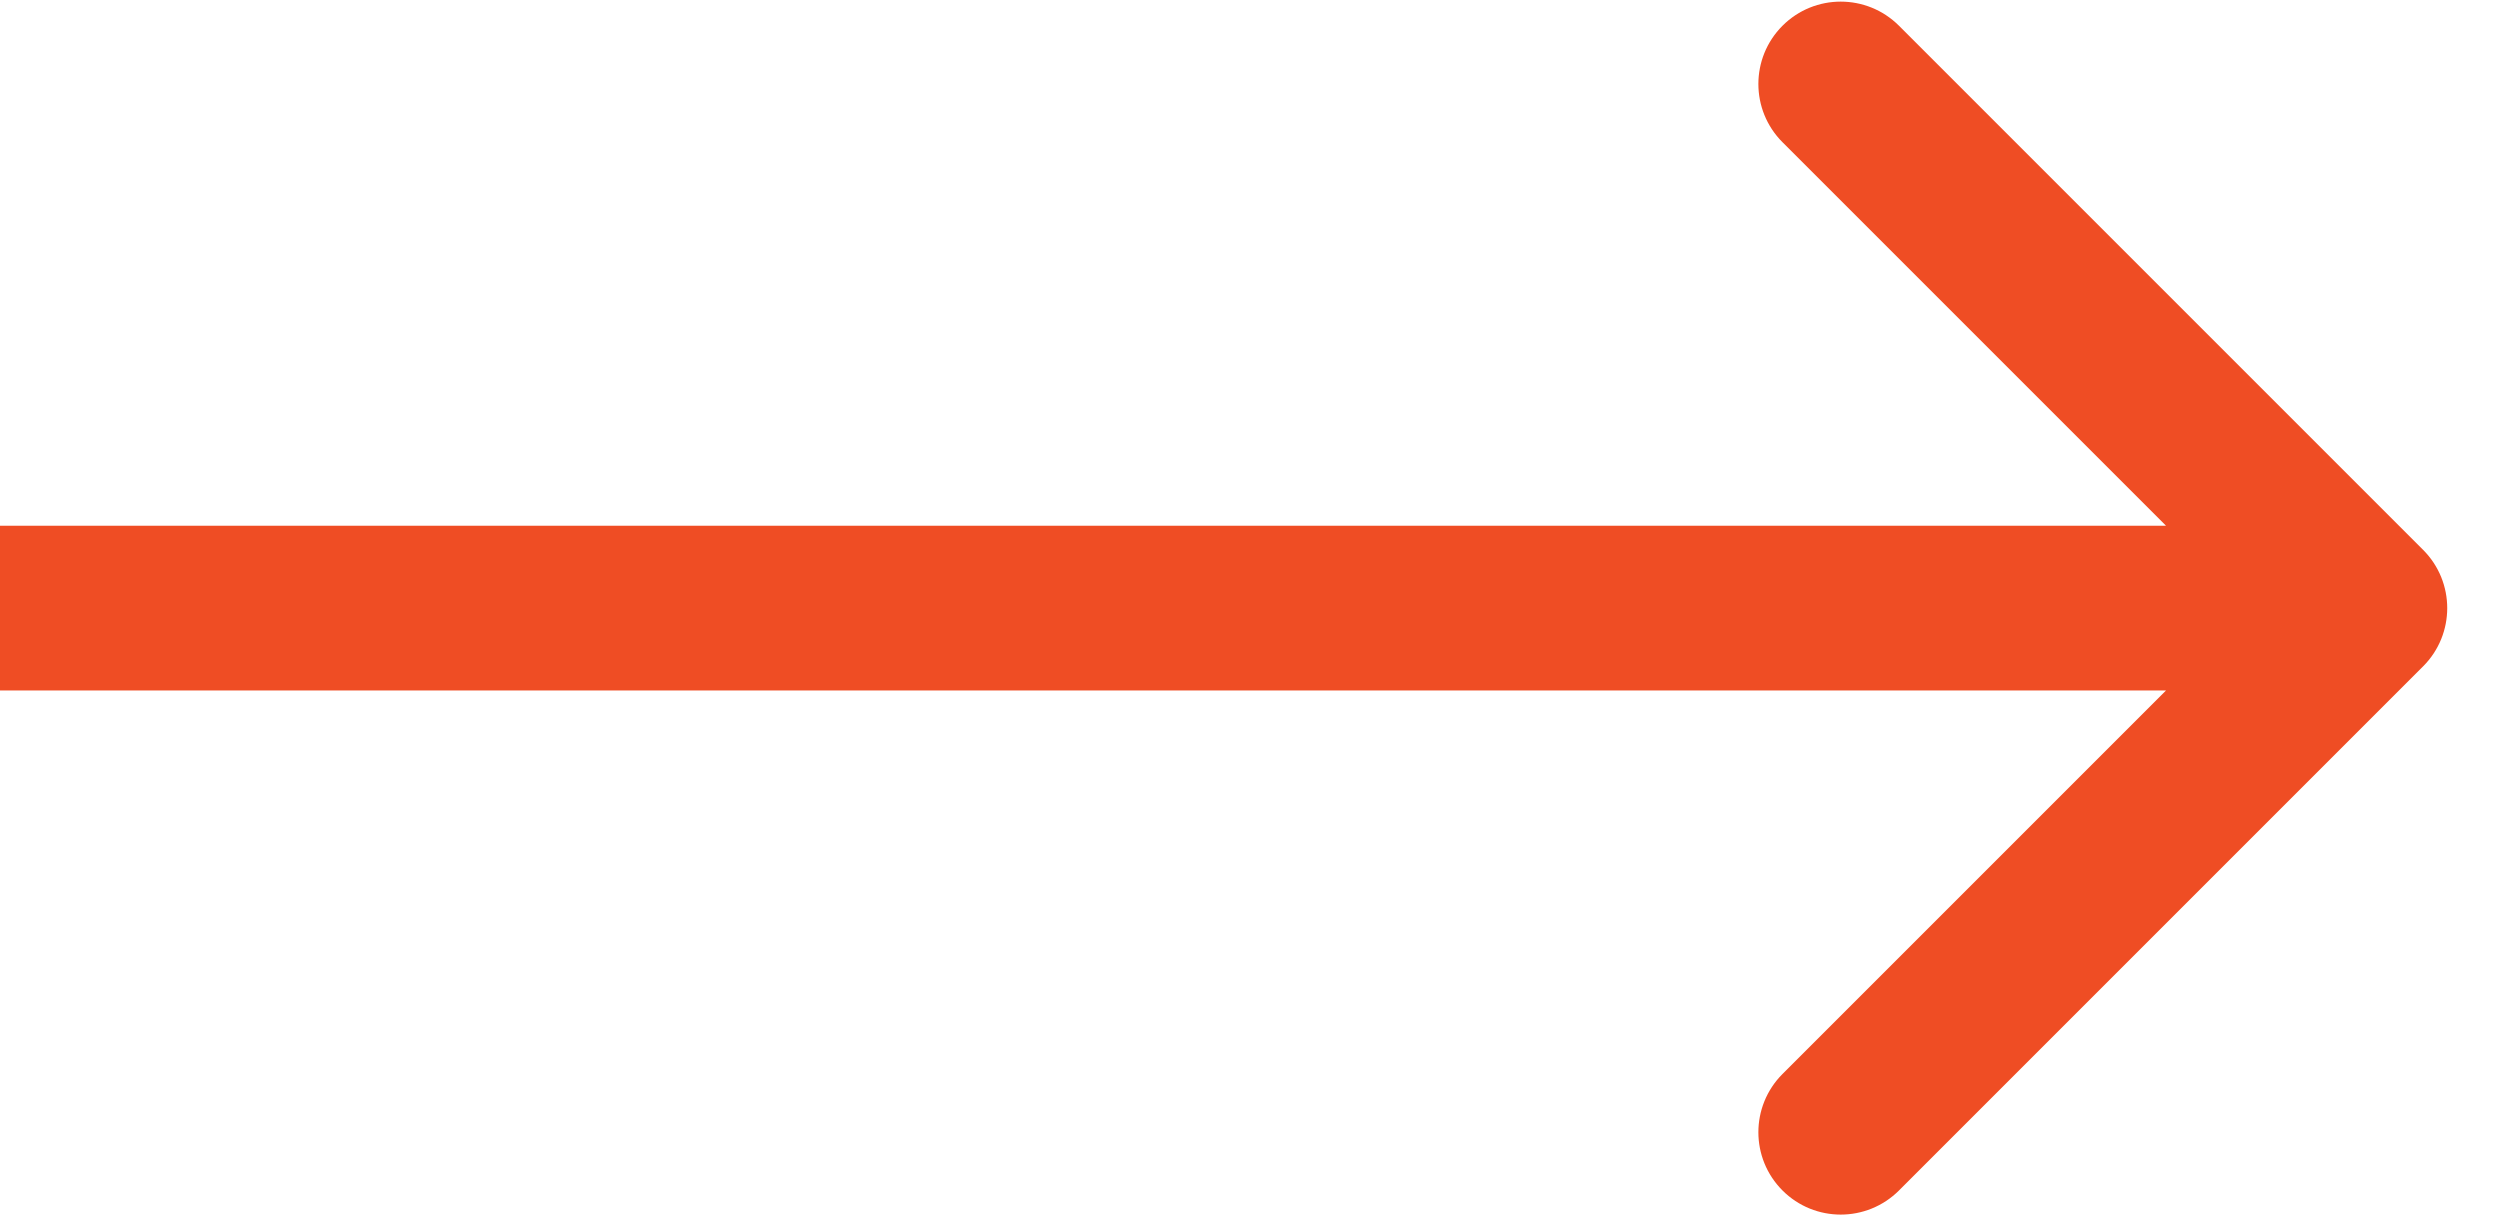 <svg width="37" height="18" viewBox="0 0 37 18" fill="none" xmlns="http://www.w3.org/2000/svg">
<path d="M35.862 9.862C36.338 9.386 36.338 8.614 35.862 8.138L28.105 0.381C27.628 -0.095 26.857 -0.095 26.381 0.381C25.905 0.857 25.905 1.629 26.381 2.105L33.276 9L26.381 15.895C25.905 16.372 25.905 17.143 26.381 17.619C26.857 18.095 27.628 18.095 28.105 17.619L35.862 9.862ZM0 10.219L35 10.219V7.781L0 7.781L0 10.219Z" fill="#EF4D24"/>
</svg>
